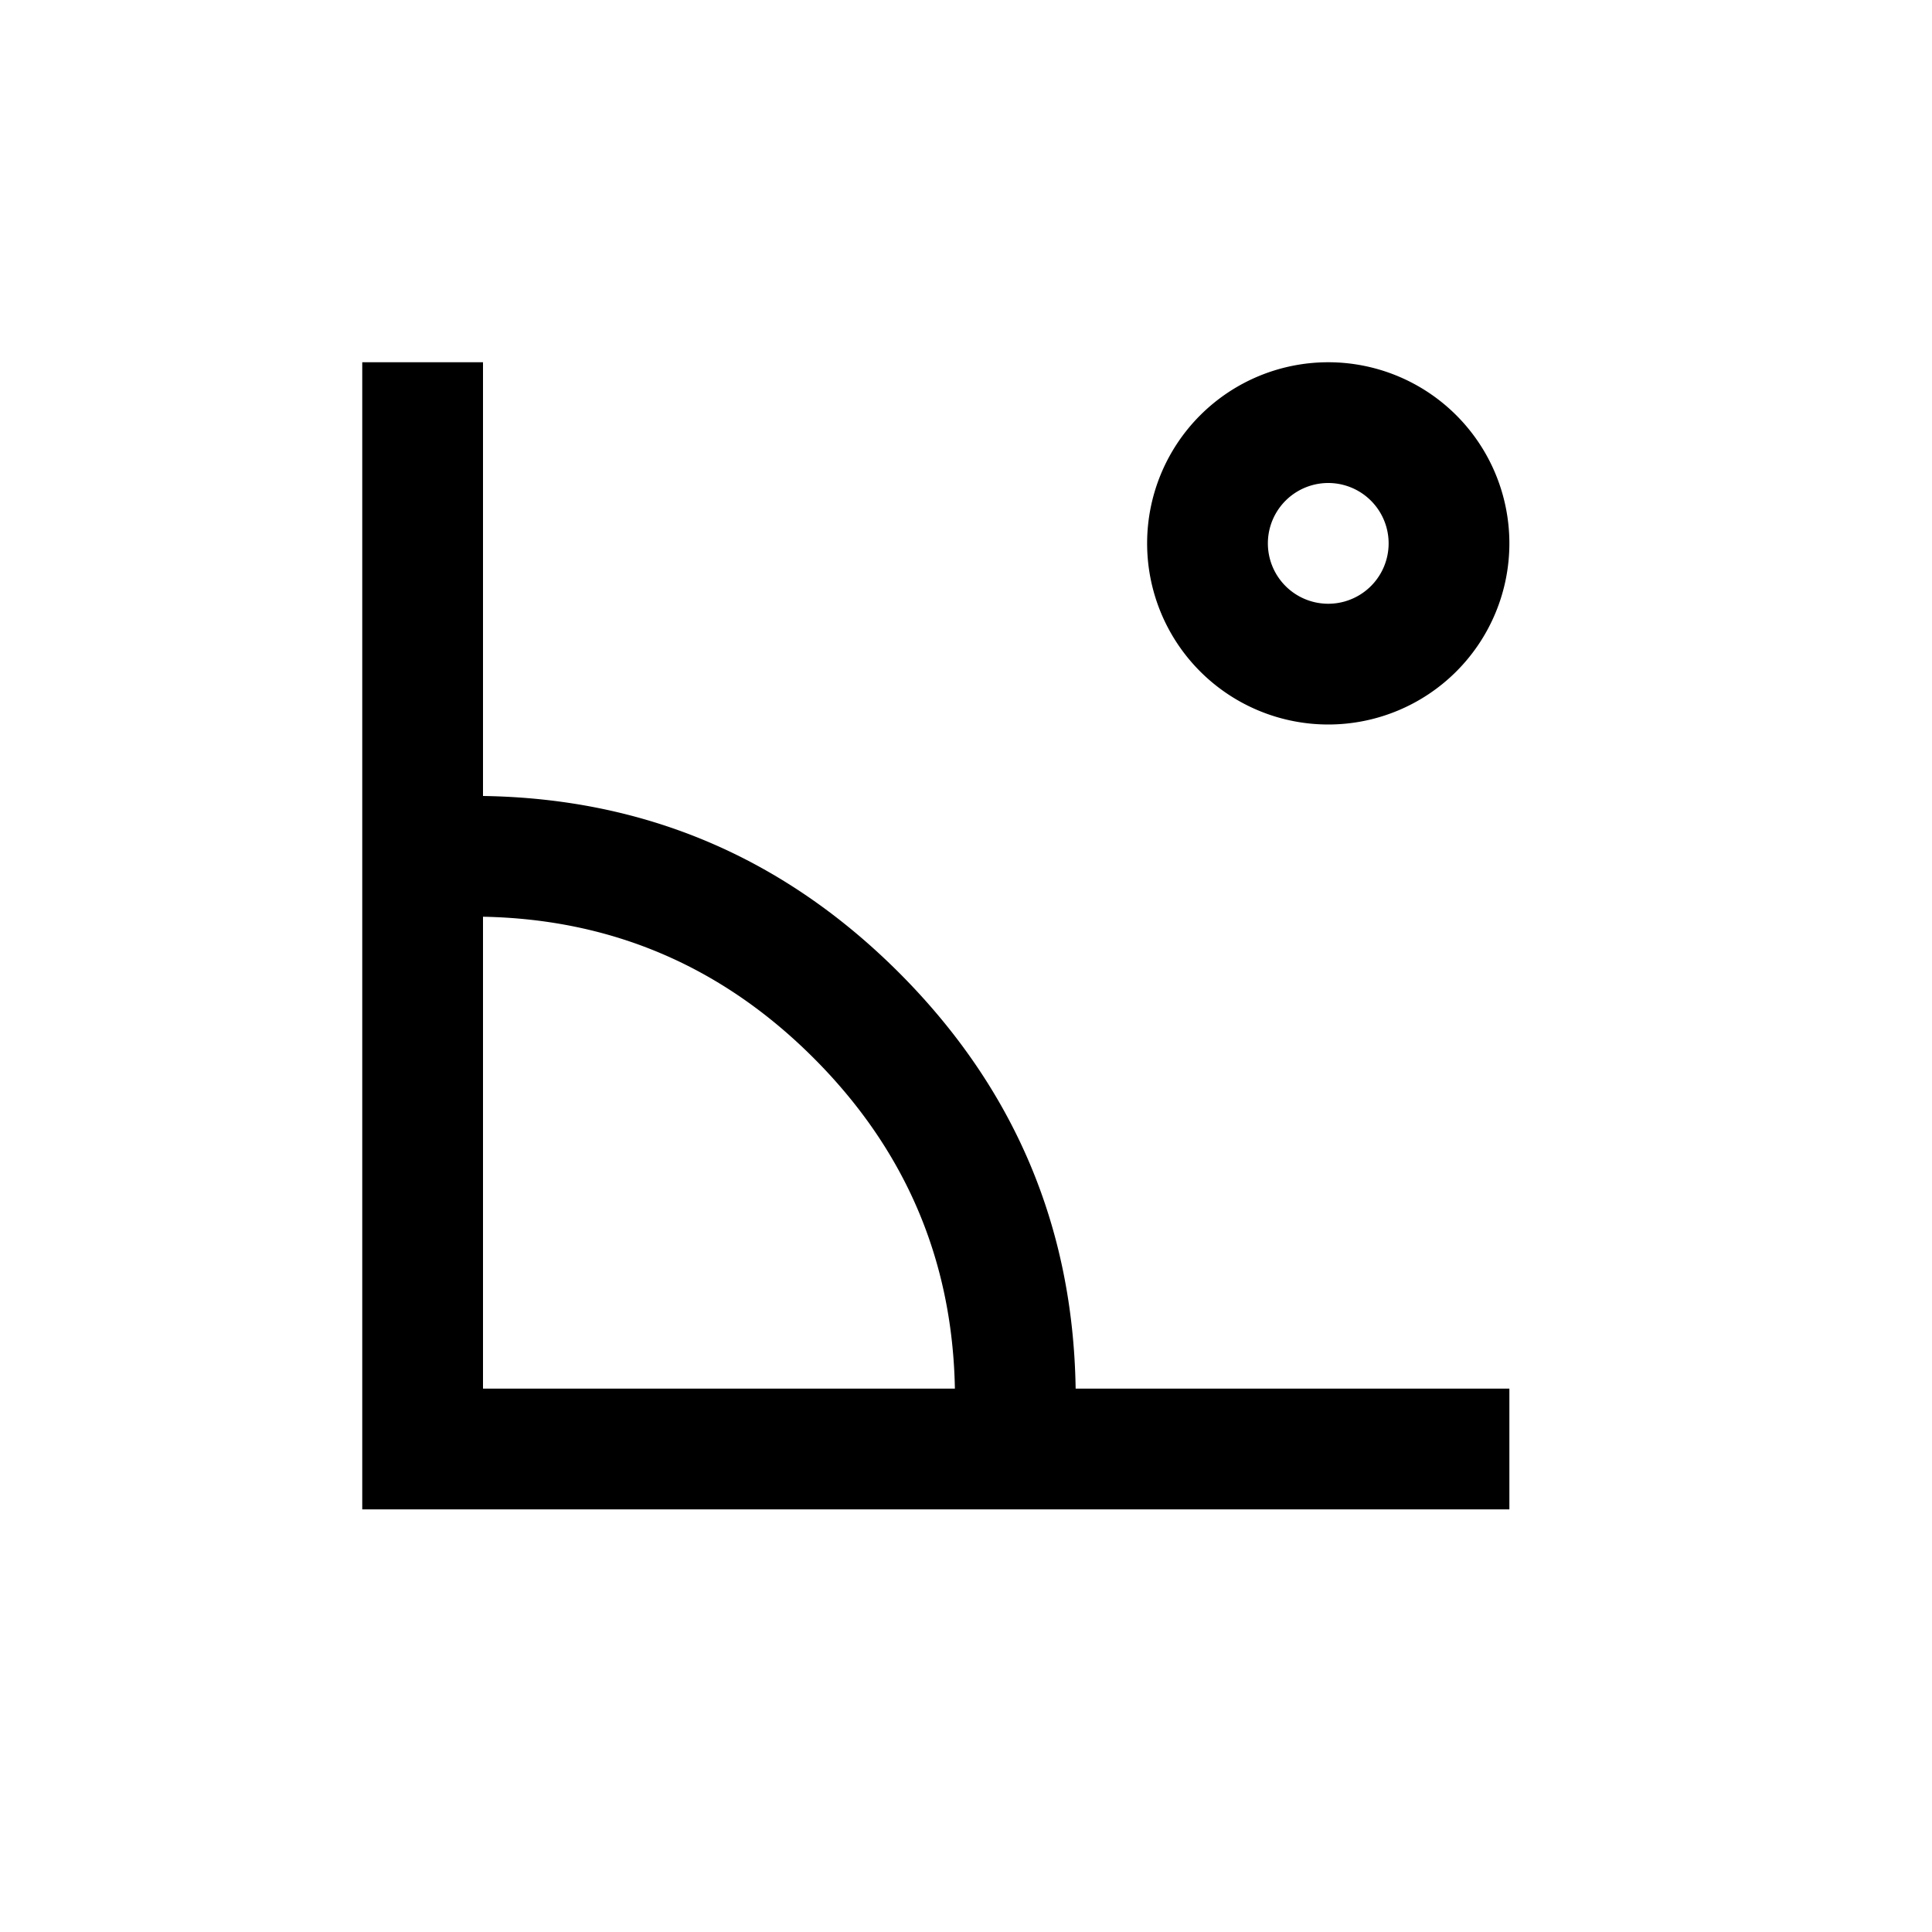 <?xml version="1.0" standalone="no"?><!DOCTYPE svg PUBLIC "-//W3C//DTD SVG 1.1//EN" "http://www.w3.org/Graphics/SVG/1.1/DTD/svg11.dtd"><svg t="1733227121739" class="icon" viewBox="0 0 1024 1024" version="1.1" xmlns="http://www.w3.org/2000/svg" p-id="27760" xmlns:xlink="http://www.w3.org/1999/xlink" width="48" height="48"><path d="M256 192v229.888c85.888 1.28 159.36 32.576 220.48 93.632 61.056 61.12 92.288 134.592 93.632 220.48H800v64H192V192h64z m0 293.888V736h250.112c-1.28-68.16-26.24-126.592-74.88-175.232S324.16 487.168 256 485.888zM704 192a96 96 0 1 1 0 192 96 96 0 0 1 0-192z m0 64a32 32 0 1 0 0 64 32 32 0 0 0 0-64z" p-id="27761"></path></svg>